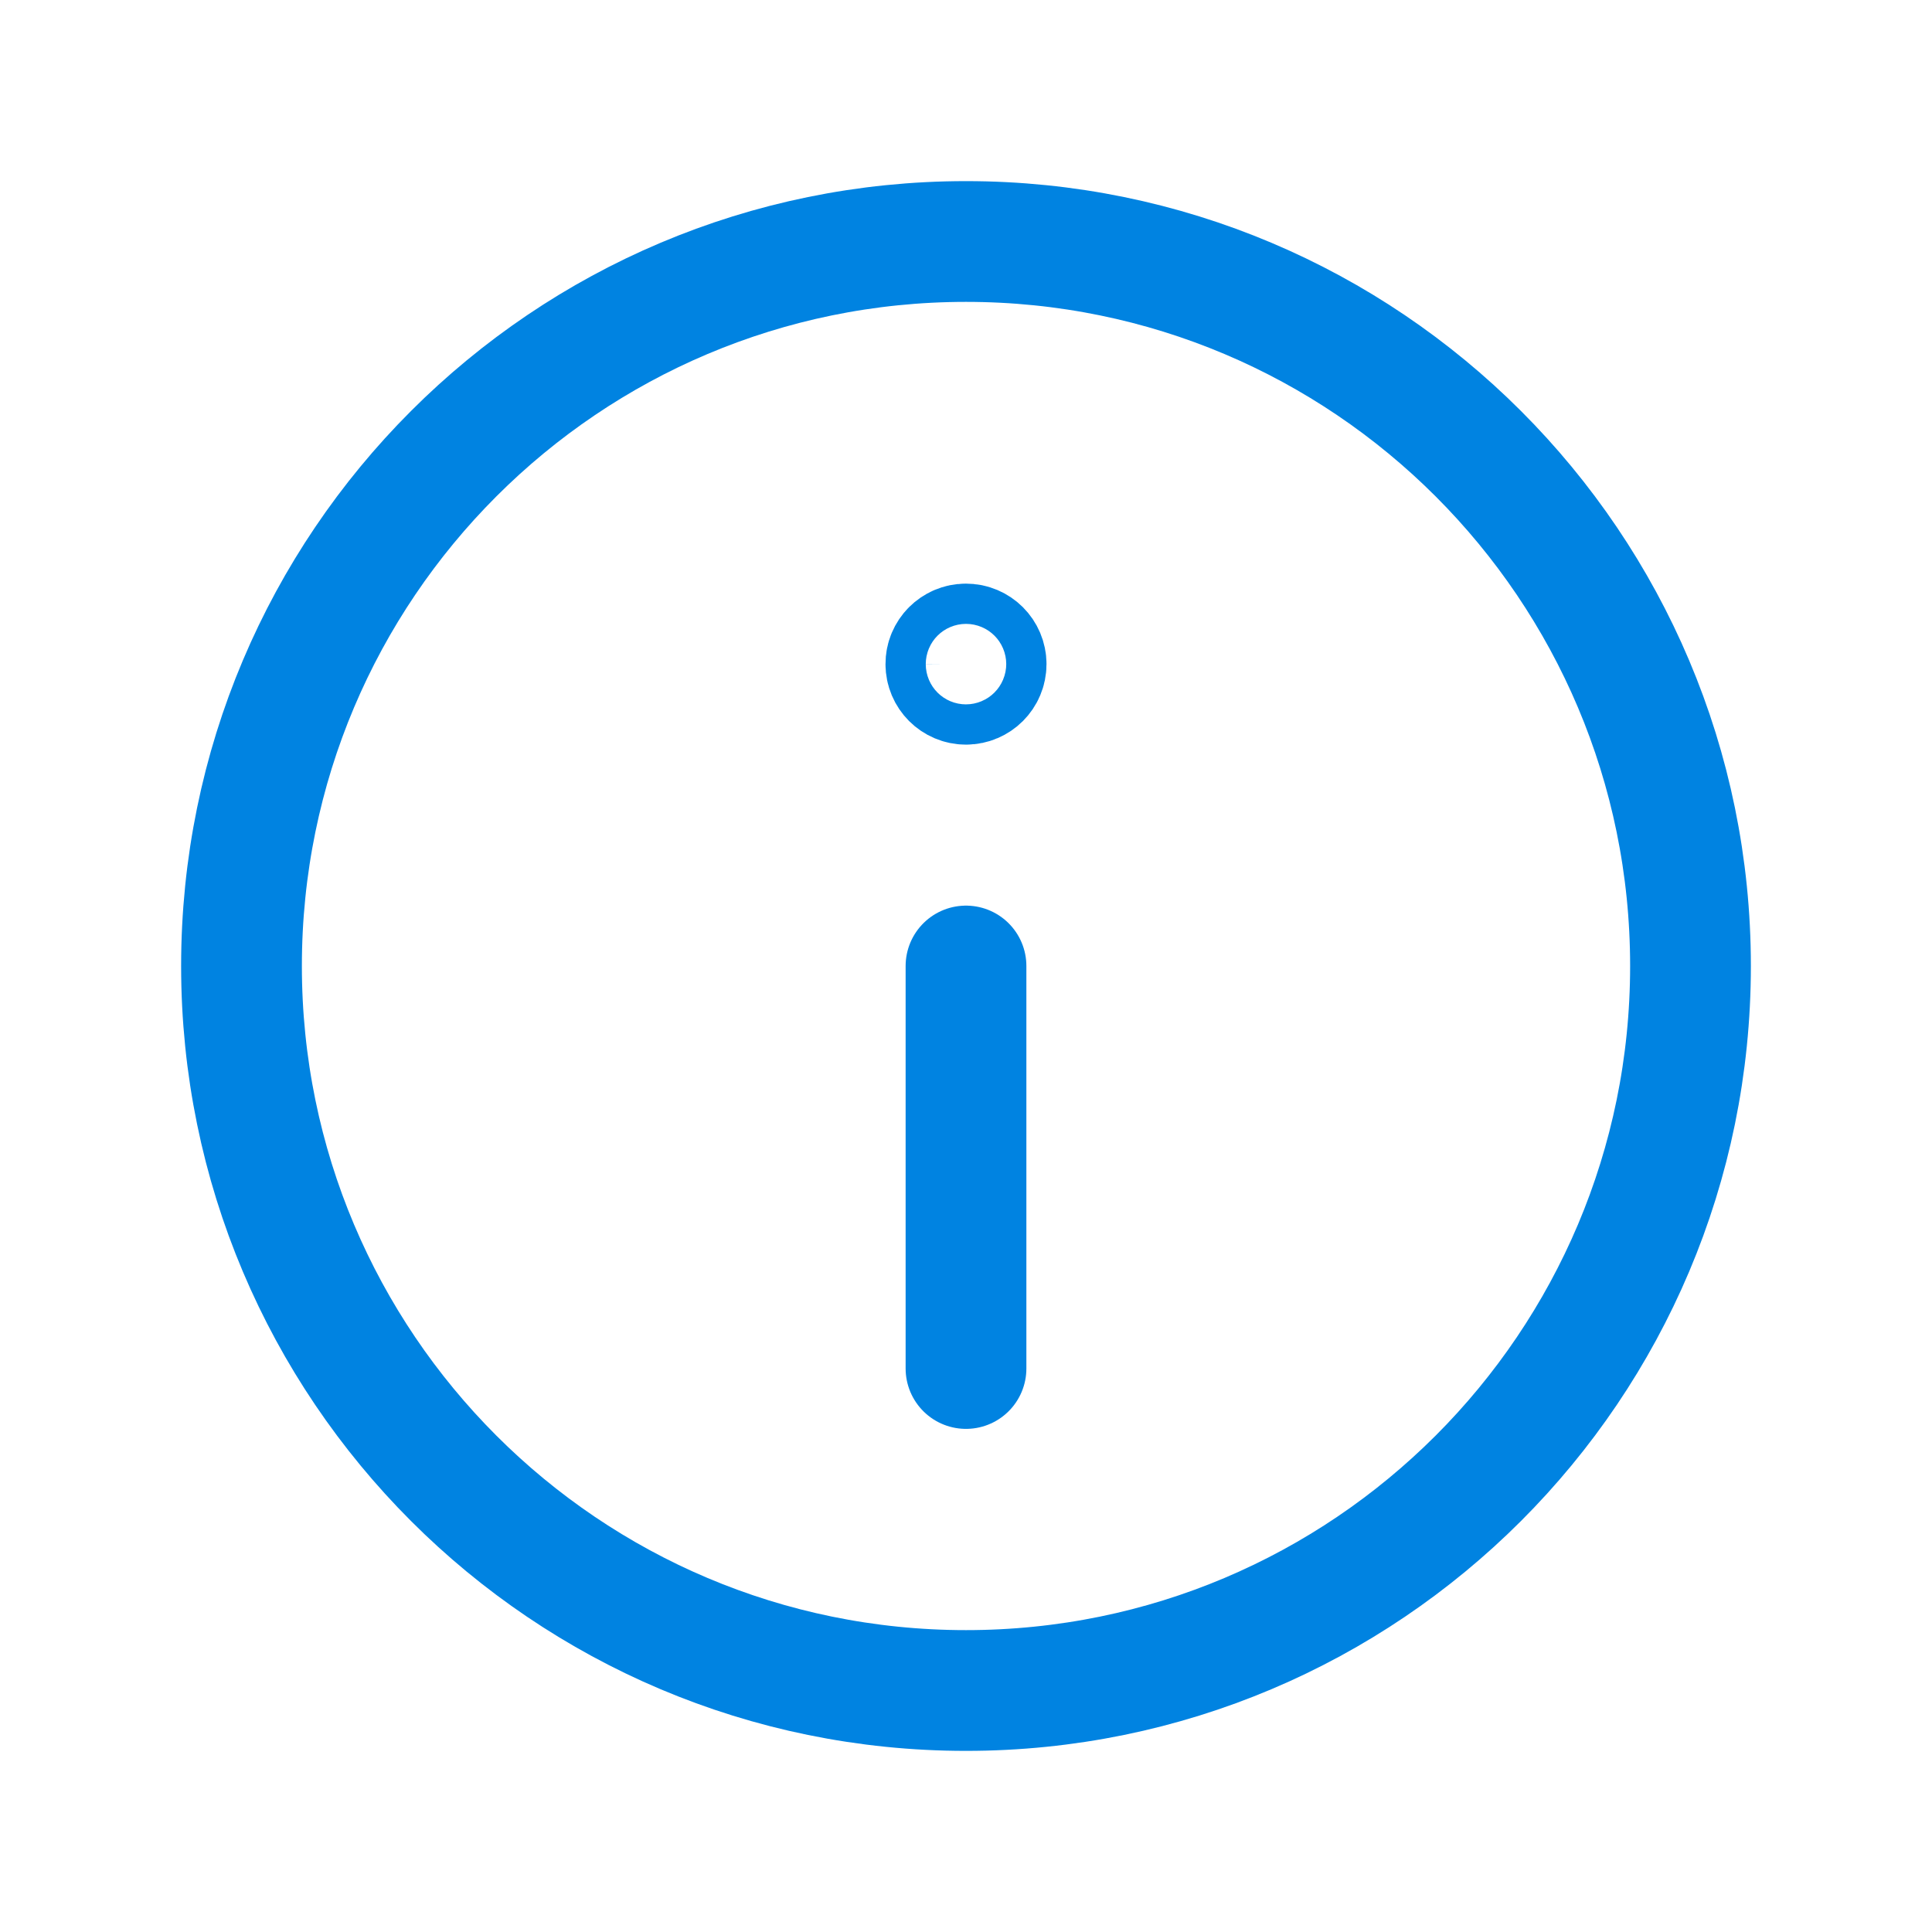 <svg width="24" height="24" viewBox="0 0 24 24" fill="none" xmlns="http://www.w3.org/2000/svg">
<g clip-path="url(#clip0_82_3540)">
<path d="M11.999 8C11.861 8 11.749 8.112 11.75 8.25C11.75 8.388 11.862 8.5 12 8.5C12.138 8.5 12.25 8.388 12.25 8.25C12.25 8.112 12.138 8 11.999 8Z" stroke="#0083E1" stroke-width="1.5" stroke-linecap="round" stroke-linejoin="round"/>
<path d="M12 21C7.029 21 3 16.971 3 12C3 7.029 7.029 3 12 3C16.971 3 21 7.029 21 12C21 16.971 16.971 21 12 21Z" stroke="#0083E1" stroke-width="1.5" stroke-linecap="round" stroke-linejoin="round"/>
<path d="M12 12V17" stroke="#0083E1" stroke-width="1.5" stroke-linecap="round" stroke-linejoin="round"/>
</g>
<defs>
<clipPath id="clip0_82_3540">
<rect width="24" height="24" fill="white"/>
</clipPath>
</defs>
</svg>
